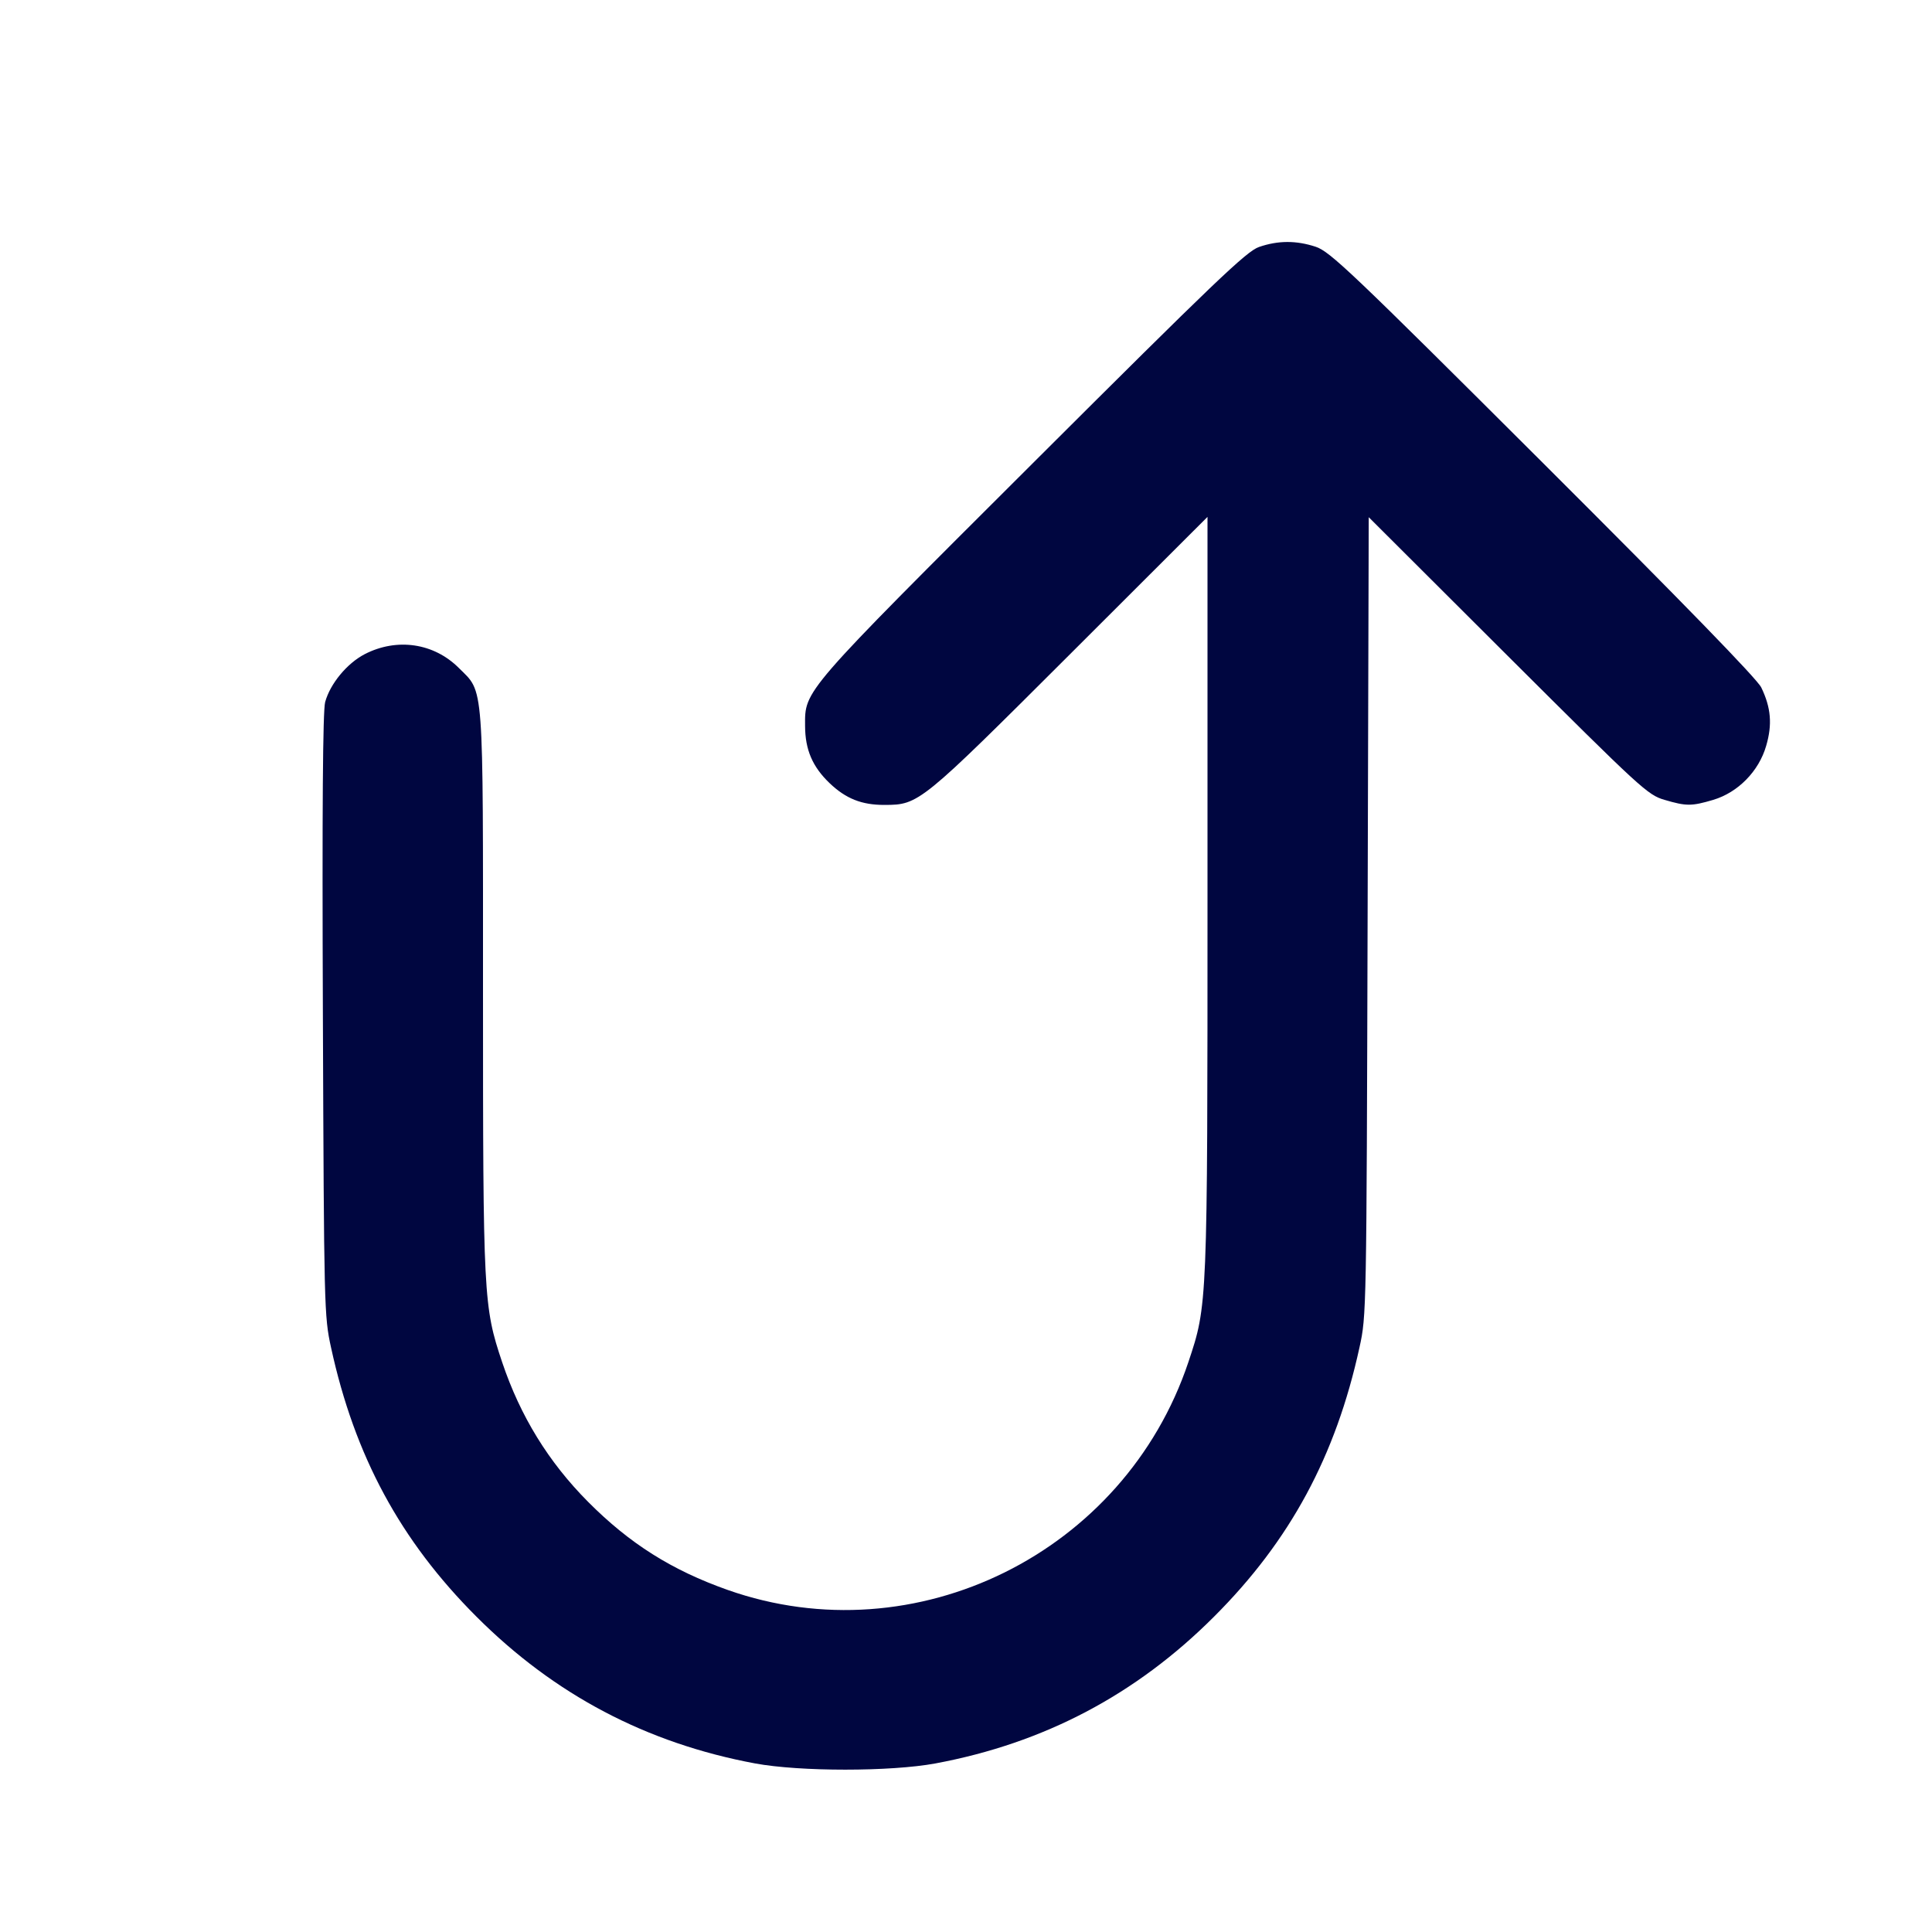 <svg xmlns="http://www.w3.org/2000/svg" width="24" height="24" fill="currentColor" class="mmi mmi-uarrow-rightup" viewBox="0 0 24 24"><path d="M15.640 3.068 C 15.485 3.121,15.095 3.494,12.829 5.755 C 9.954 8.623,9.999 8.571,10.001 9.018 C 10.002 9.313,10.093 9.525,10.305 9.728 C 10.508 9.922,10.705 10.000,10.989 9.999 C 11.415 9.998,11.433 9.983,13.290 8.129 L 15.000 6.421 15.000 11.101 C 15.000 16.232,15.000 16.209,14.762 16.922 C 13.967 19.292,11.375 20.574,9.040 19.751 C 8.344 19.505,7.821 19.175,7.305 18.656 C 6.813 18.161,6.463 17.591,6.238 16.922 C 6.006 16.229,6.000 16.118,6.000 12.317 C 6.000 8.417,6.015 8.612,5.700 8.298 C 5.390 7.988,4.932 7.920,4.531 8.126 C 4.311 8.240,4.101 8.494,4.039 8.722 C 4.010 8.832,4.001 10.043,4.011 12.611 C 4.025 16.257,4.027 16.349,4.112 16.738 C 4.405 18.086,4.974 19.138,5.918 20.082 C 6.888 21.053,8.032 21.655,9.380 21.906 C 9.937 22.009,11.063 22.009,11.620 21.906 C 12.968 21.655,14.112 21.053,15.082 20.082 C 16.026 19.139,16.593 18.089,16.888 16.738 C 16.975 16.343,16.975 16.298,16.989 11.382 L 17.003 6.425 18.731 8.149 C 20.386 9.799,20.469 9.876,20.677 9.936 C 20.948 10.016,21.013 10.016,21.283 9.936 C 21.590 9.844,21.849 9.581,21.940 9.265 C 22.018 8.999,22.000 8.790,21.879 8.540 C 21.828 8.434,20.913 7.493,19.171 5.755 C 16.781 3.371,16.522 3.124,16.343 3.065 C 16.102 2.986,15.878 2.986,15.640 3.068 " fill="#000640" stroke="none" fill-rule="evenodd"></path></svg>